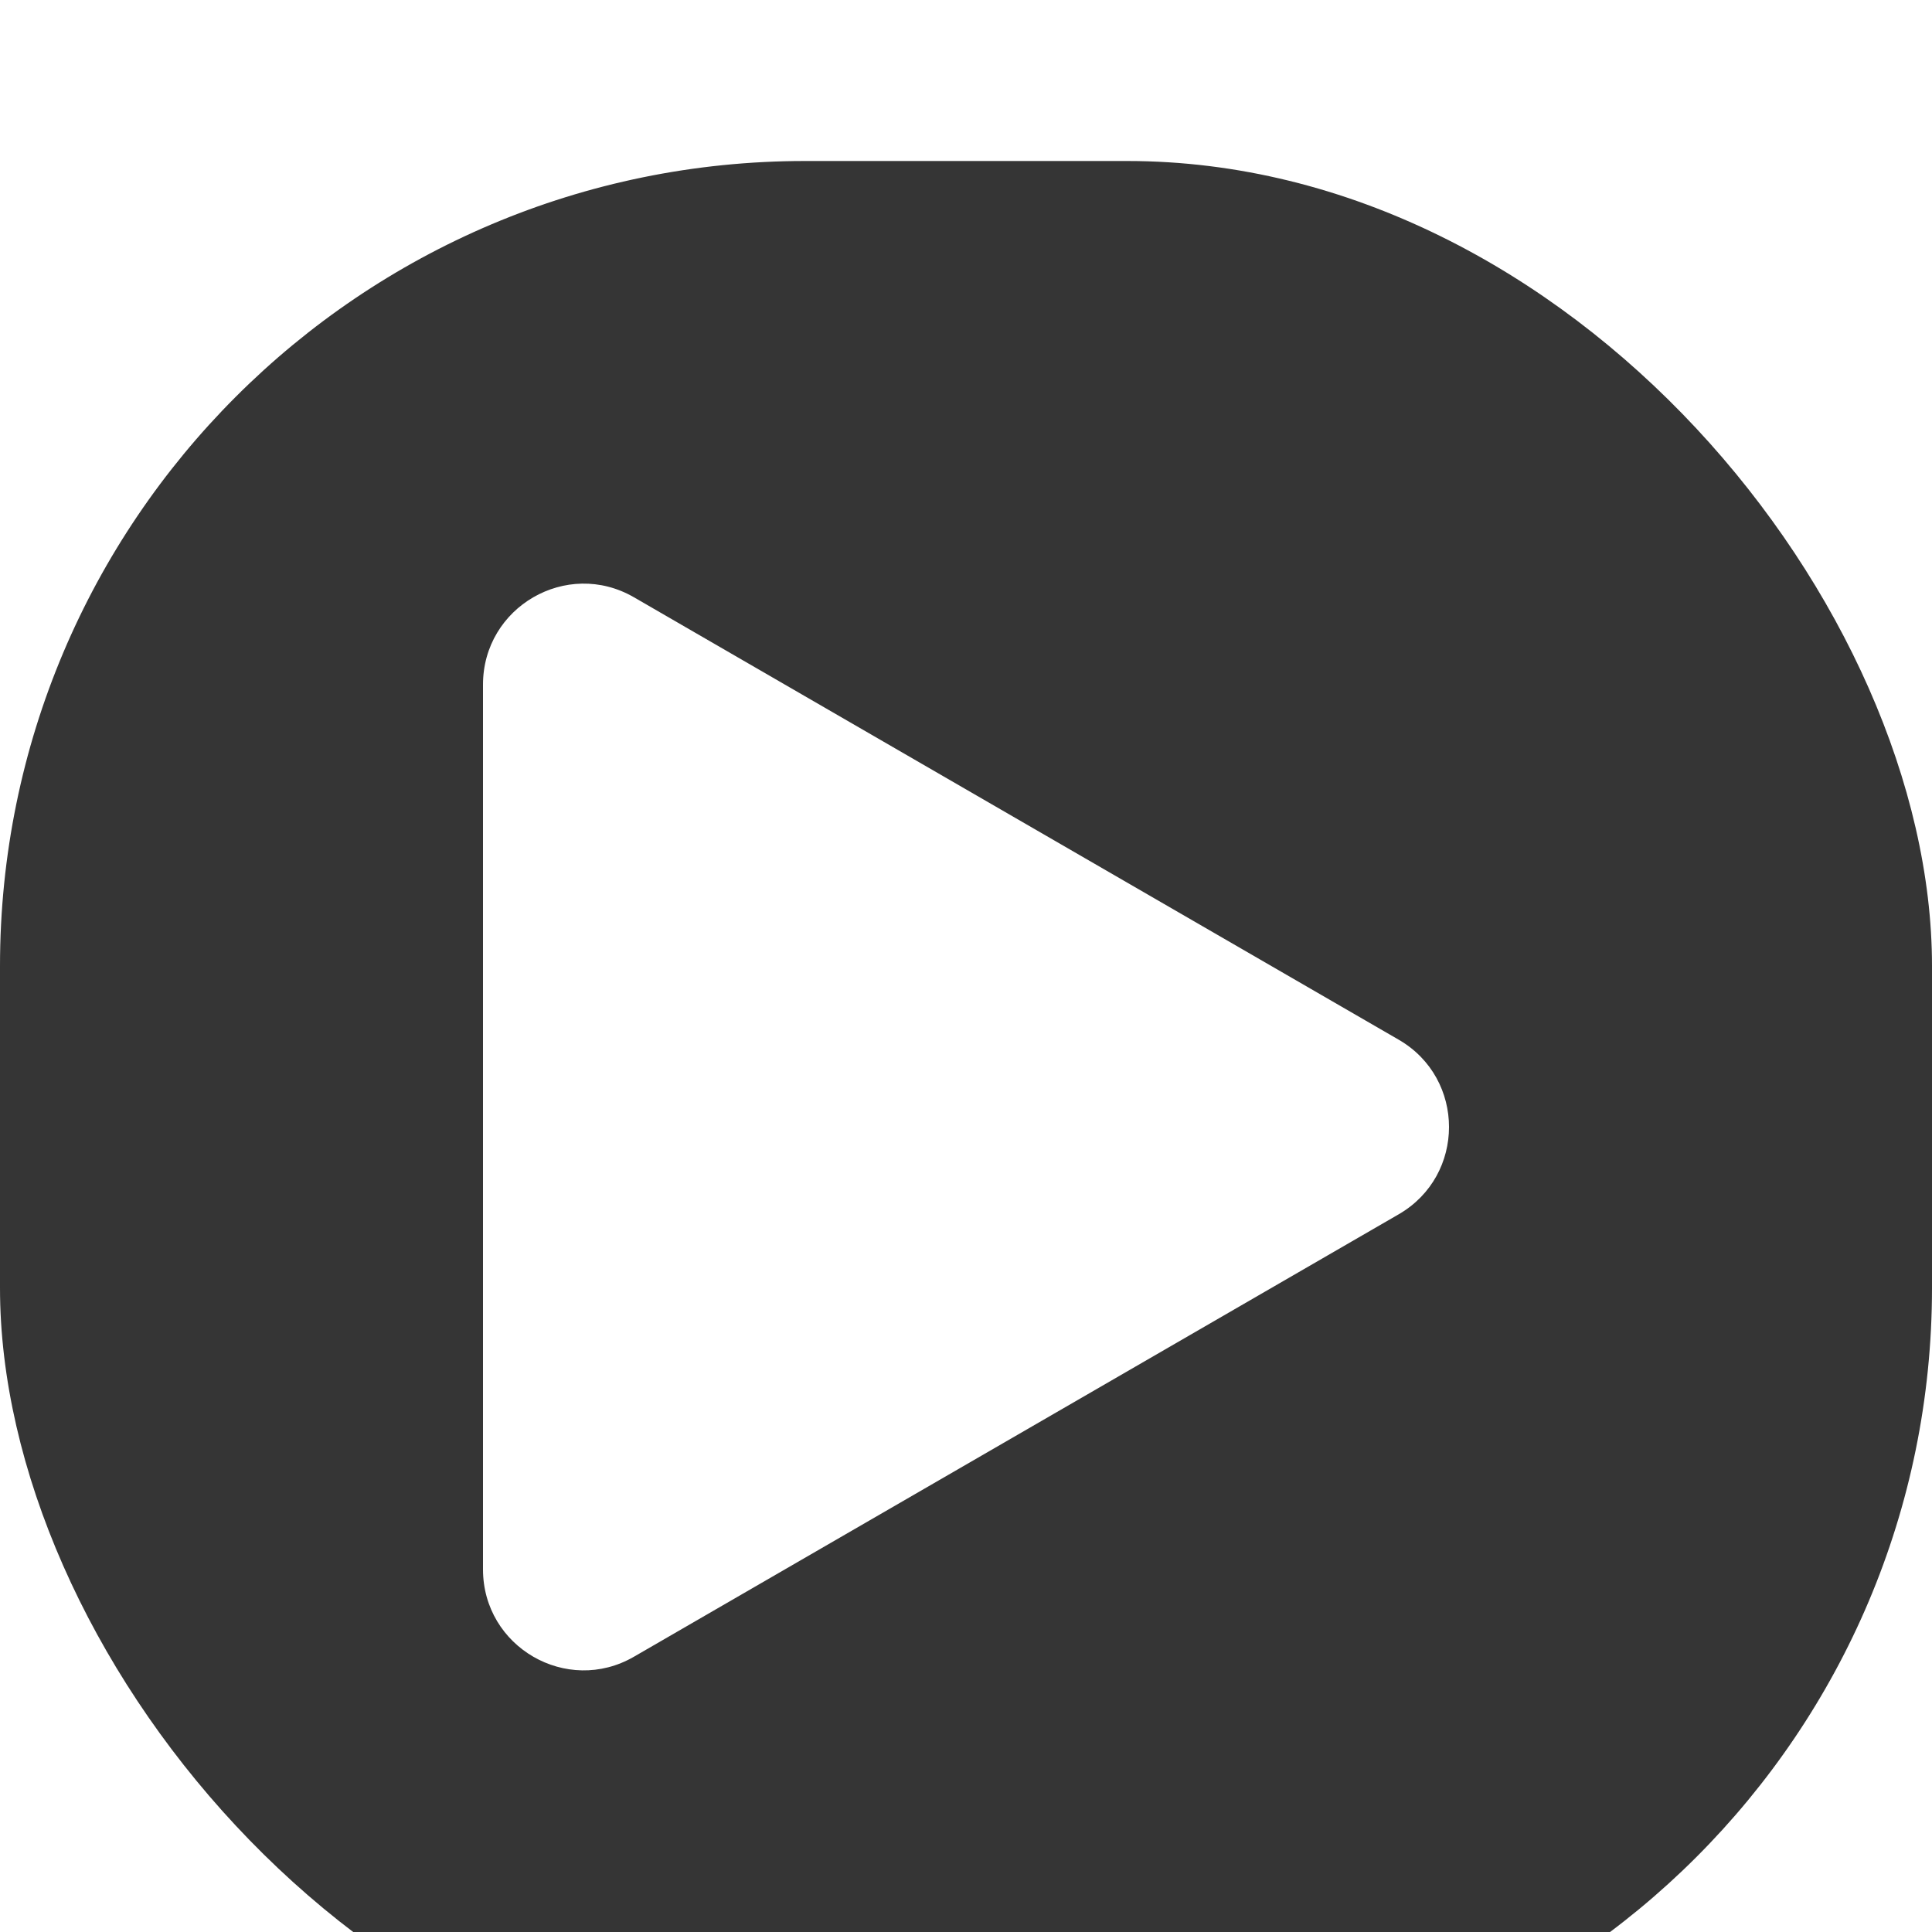 <svg width="48" height="48" viewBox="0 0 48 48" fill="none" xmlns="http://www.w3.org/2000/svg">
<g filter="url(#filter0_i_90_194)">
<rect width="48" height="48" rx="20" fill="#353535"/>
<path d="M34.75 21.831L15.75 10.839C14.084 9.875 12 11.08 12 13.009V34.991C12 36.92 14.084 38.125 15.75 37.161L34.75 26.169C36.417 25.205 36.417 22.795 34.75 21.831Z" fill="white"/>
</g>
<defs>
<filter id="filter0_i_90_194" x="0" y="0" width="48" height="52" filterUnits="userSpaceOnUse" color-interpolation-filters="sRGB">
<feFlood flood-opacity="0" result="BackgroundImageFix"/>
<feBlend mode="normal" in="SourceGraphic" in2="BackgroundImageFix" result="shape"/>
<feColorMatrix in="SourceAlpha" type="matrix" values="0 0 0 0 0 0 0 0 0 0 0 0 0 0 0 0 0 0 127 0" result="hardAlpha"/>
<feOffset dy="4"/>
<feGaussianBlur stdDeviation="2"/>
<feComposite in2="hardAlpha" operator="arithmetic" k2="-1" k3="1"/>
<feColorMatrix type="matrix" values="0 0 0 0 0 0 0 0 0 0 0 0 0 0 0 0 0 0 0.25 0"/>
<feBlend mode="normal" in2="shape" result="effect1_innerShadow_90_194"/>
</filter>
</defs>
</svg>
